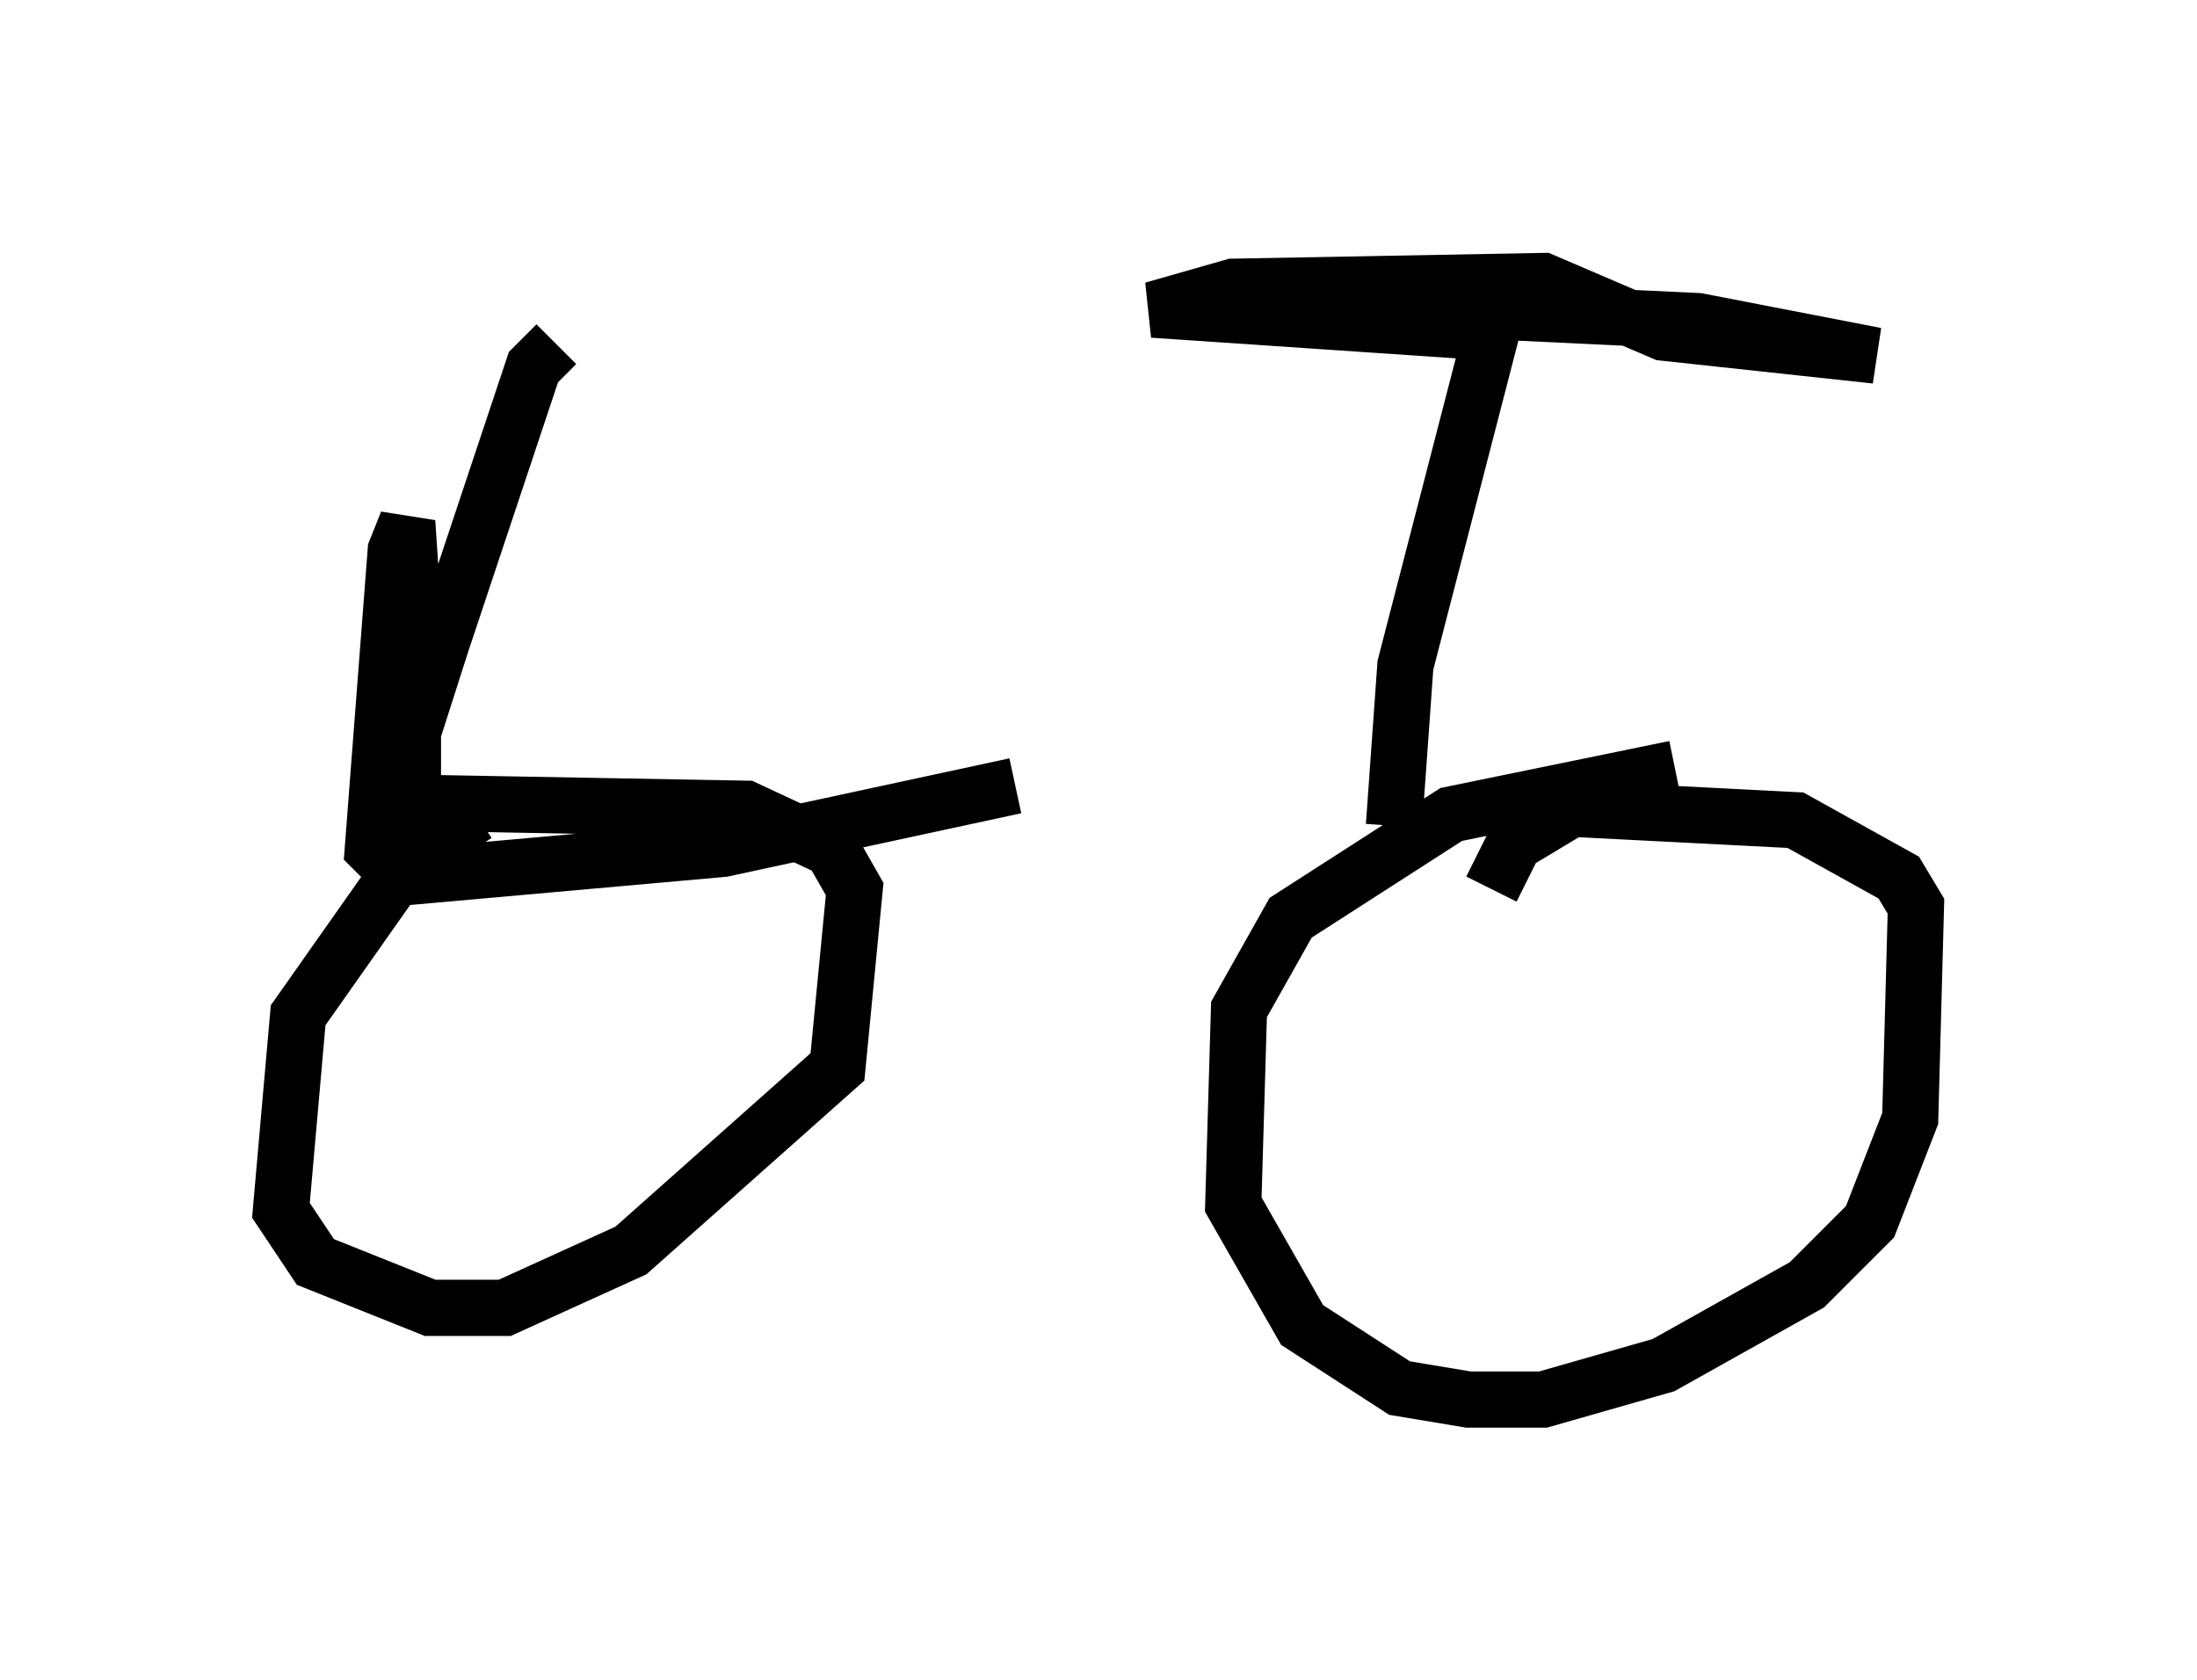 <?xml version="1.0" encoding="utf-8" ?>
<svg baseProfile="full" height="29.906" version="1.1" width="39.094" xmlns="http://www.w3.org/2000/svg" xmlns:ev="http://www.w3.org/2001/xml-events" xmlns:xlink="http://www.w3.org/1999/xlink"><defs /><rect fill="white" height="29.906" width="39.094" x="0" y="0" /><path d="M7.96, 15.004 m16.844, -0.306 l0.204, -2.858 1.531, -5.921 l-6.023, -0.408 1.429, -0.408 l5.513, -0.102 2.144, 0.919 l3.777, 0.408 -3.165, -0.613 l-4.288, -0.204 m3.879, 8.167 l-3.981, 0.817 -2.858, 1.838 l-0.919, 1.633 -0.102, 3.471 l1.225, 2.144 1.735, 1.123 l1.225, 0.204 1.327, 0.0 l2.144, -0.613 2.552, -1.429 l1.123, -1.123 0.715, -1.838 l0.102, -3.777 -0.306, -0.51 l-1.838, -1.021 -3.981, -0.204 l-1.021, 0.613 -0.408, 0.817 m-18.069, -1.327 l-1.225, 0.817 -1.94, 2.756 l-0.306, 3.471 0.613, 0.919 l2.042, 0.817 1.327, 0.0 l2.246, -1.021 3.675, -3.267 l0.306, -3.165 -0.408, -0.715 l-1.531, -0.715 -5.615, -0.102 l-0.408, 0.817 m10.821, -1.123 l-5.206, 1.123 -5.717, 0.51 l-0.51, -0.51 0.408, -5.308 l0.204, -0.51 0.102, 1.531 l0.0, 3.063 -0.306, 1.123 l0.0, -1.021 0.817, -2.552 l1.633, -4.9 0.408, -0.408 " fill="none" stroke="black" stroke-width="1" /></svg>